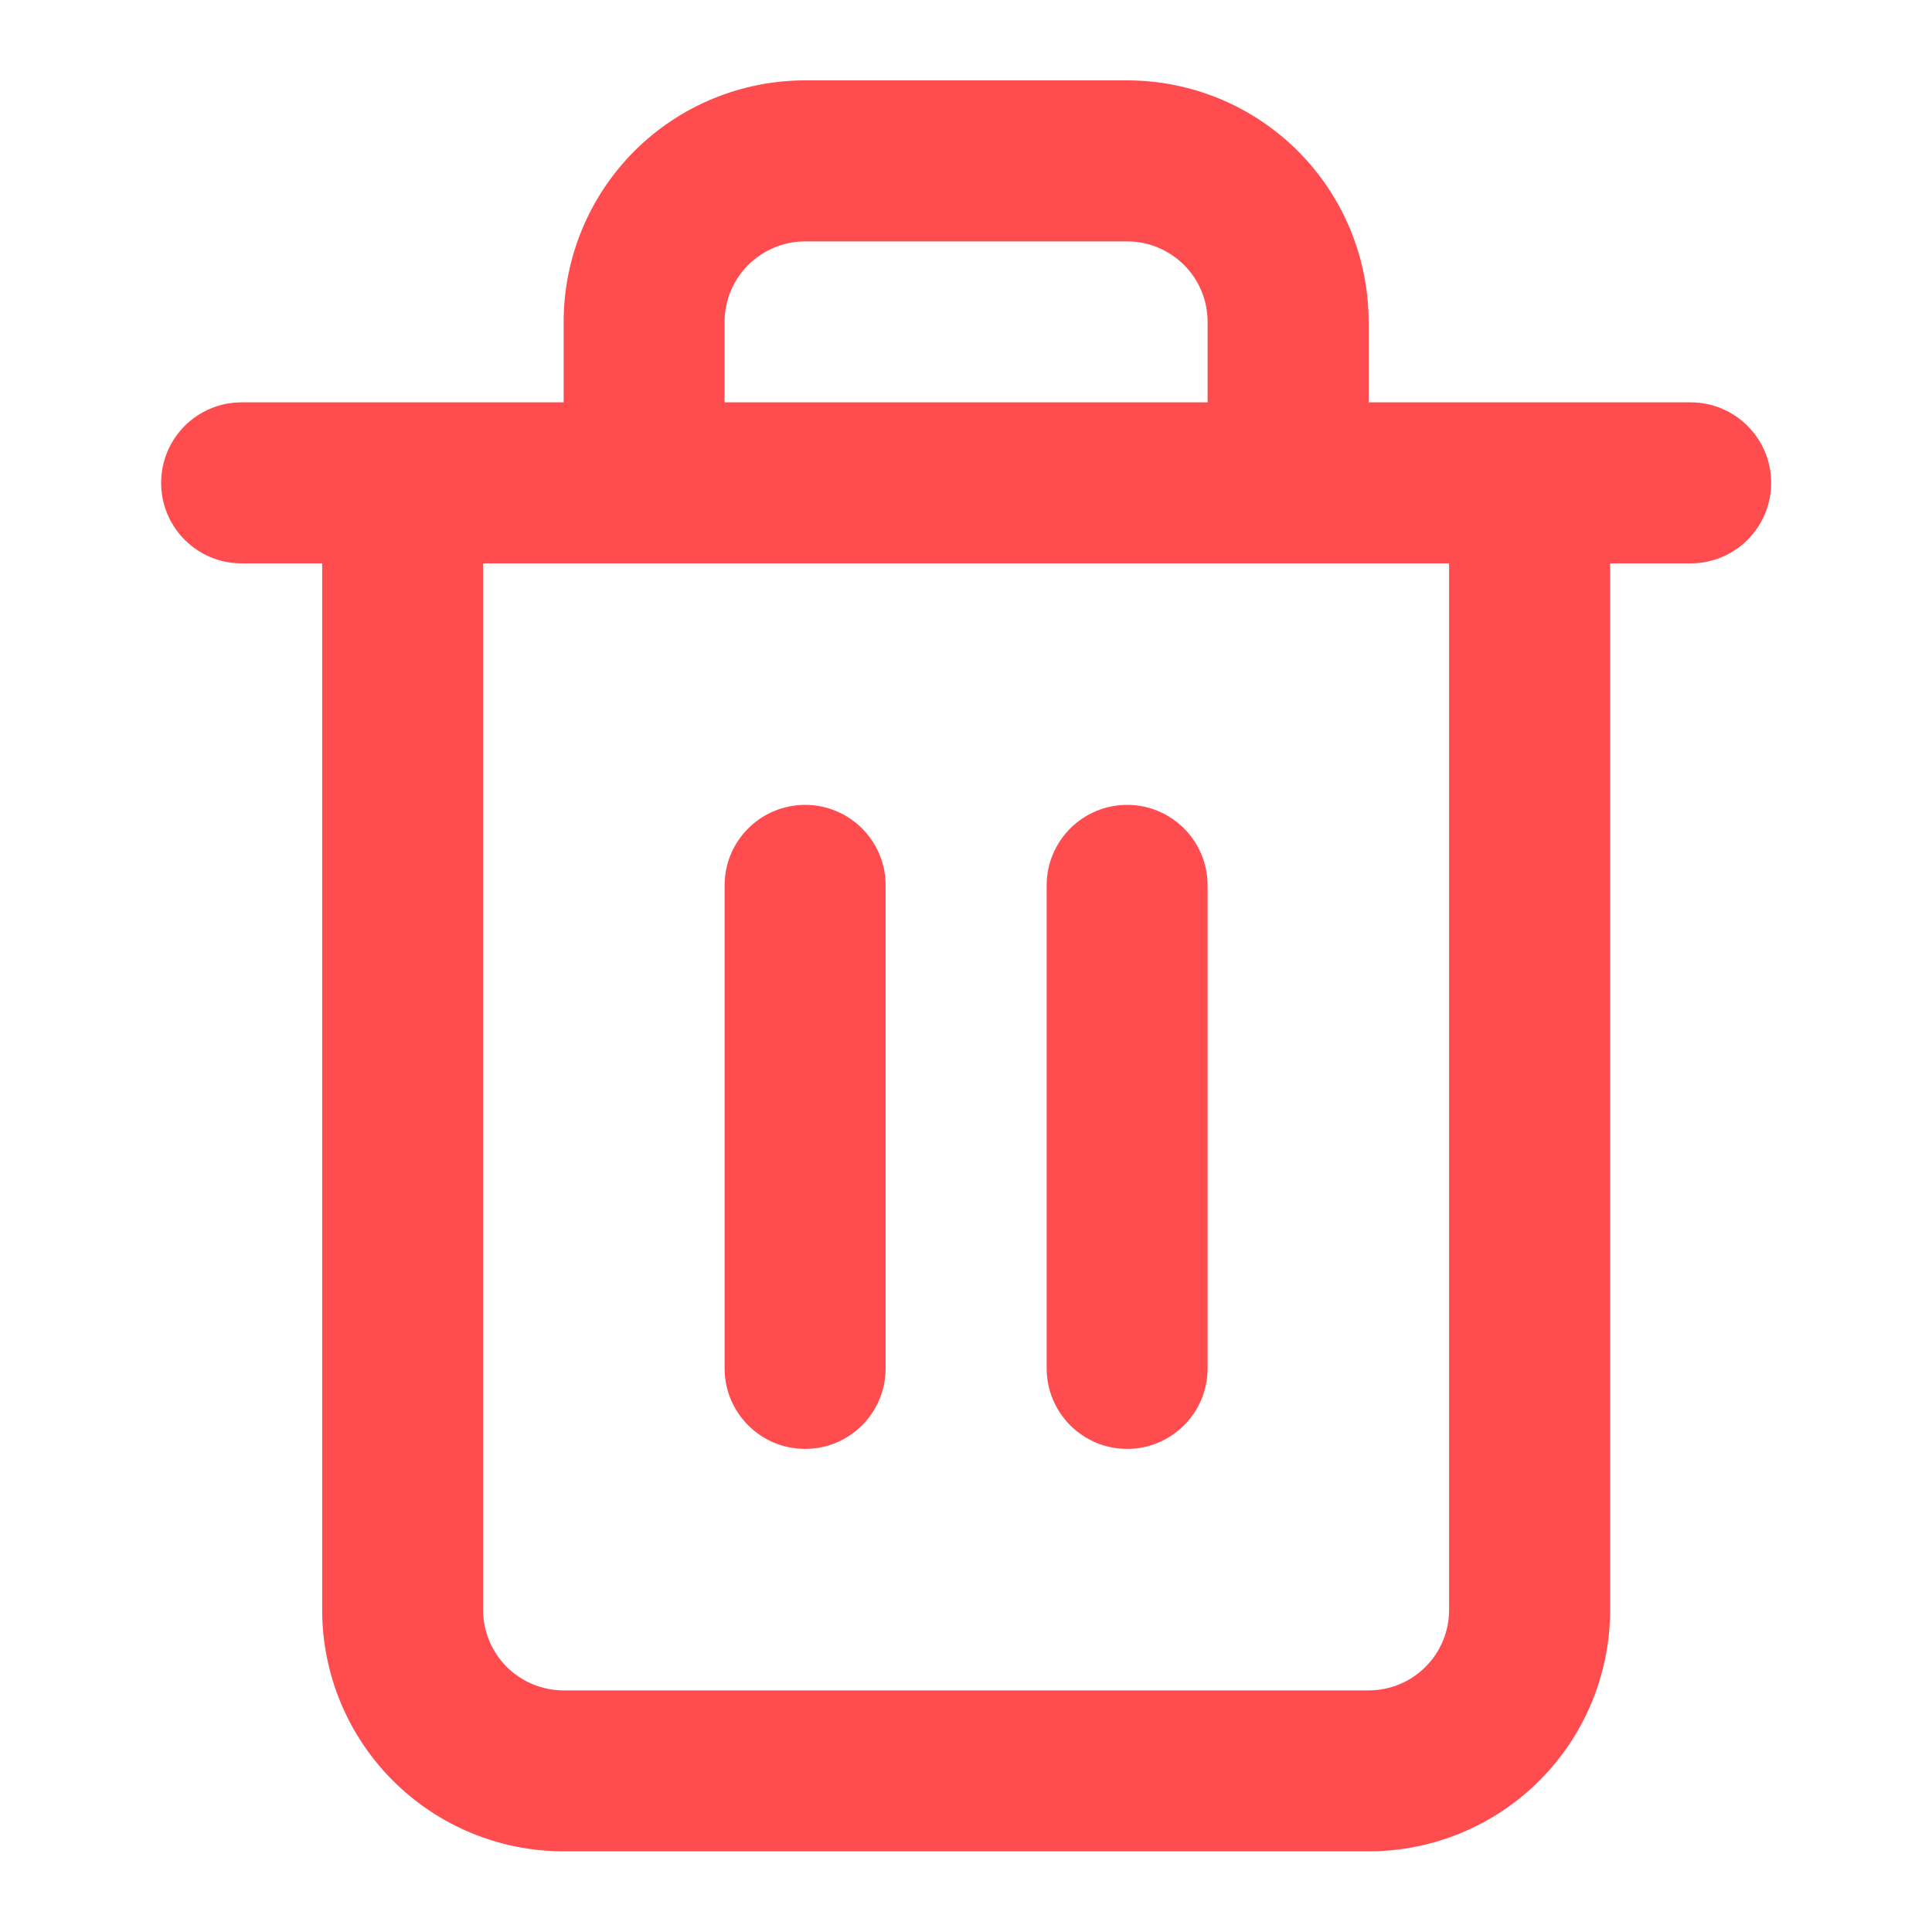 <svg width="20" height="20" viewBox="0 0 20 20" fill="none" xmlns="http://www.w3.org/2000/svg">
<path fill-rule="evenodd" clip-rule="evenodd" d="M8.335 2.499C8.114 2.499 7.902 2.587 7.745 2.743C7.589 2.899 7.501 3.111 7.501 3.332V4.165H12.501V3.332C12.501 3.111 12.414 2.899 12.257 2.743C12.101 2.587 11.889 2.499 11.668 2.499H8.335ZM14.168 4.165V3.332C14.168 2.669 13.905 2.033 13.436 1.564C12.967 1.095 12.331 0.832 11.668 0.832H8.335C7.672 0.832 7.036 1.095 6.567 1.564C6.098 2.033 5.835 2.669 5.835 3.332V4.165H2.501C2.041 4.165 1.668 4.538 1.668 4.999C1.668 5.459 2.041 5.832 2.501 5.832H3.335V16.665C3.335 17.328 3.598 17.964 4.067 18.433C4.536 18.902 5.172 19.165 5.835 19.165H14.168C14.831 19.165 15.467 18.902 15.936 18.433C16.405 17.964 16.668 17.328 16.668 16.665V5.832H17.501C17.962 5.832 18.335 5.459 18.335 4.999C18.335 4.538 17.962 4.165 17.501 4.165H14.168ZM5.001 5.832V16.665C5.001 16.886 5.089 17.098 5.245 17.255C5.402 17.411 5.614 17.499 5.835 17.499H14.168C14.389 17.499 14.601 17.411 14.757 17.255C14.914 17.098 15.001 16.886 15.001 16.665V5.832H5.001ZM8.335 8.332C8.795 8.332 9.168 8.705 9.168 9.165V14.165C9.168 14.626 8.795 14.999 8.335 14.999C7.874 14.999 7.501 14.626 7.501 14.165V9.165C7.501 8.705 7.874 8.332 8.335 8.332ZM10.835 9.165C10.835 8.705 11.208 8.332 11.668 8.332C12.128 8.332 12.501 8.705 12.501 9.165V14.165C12.501 14.626 12.128 14.999 11.668 14.999C11.208 14.999 10.835 14.626 10.835 14.165V9.165Z" fill="#FF4D4F"/>
</svg>
